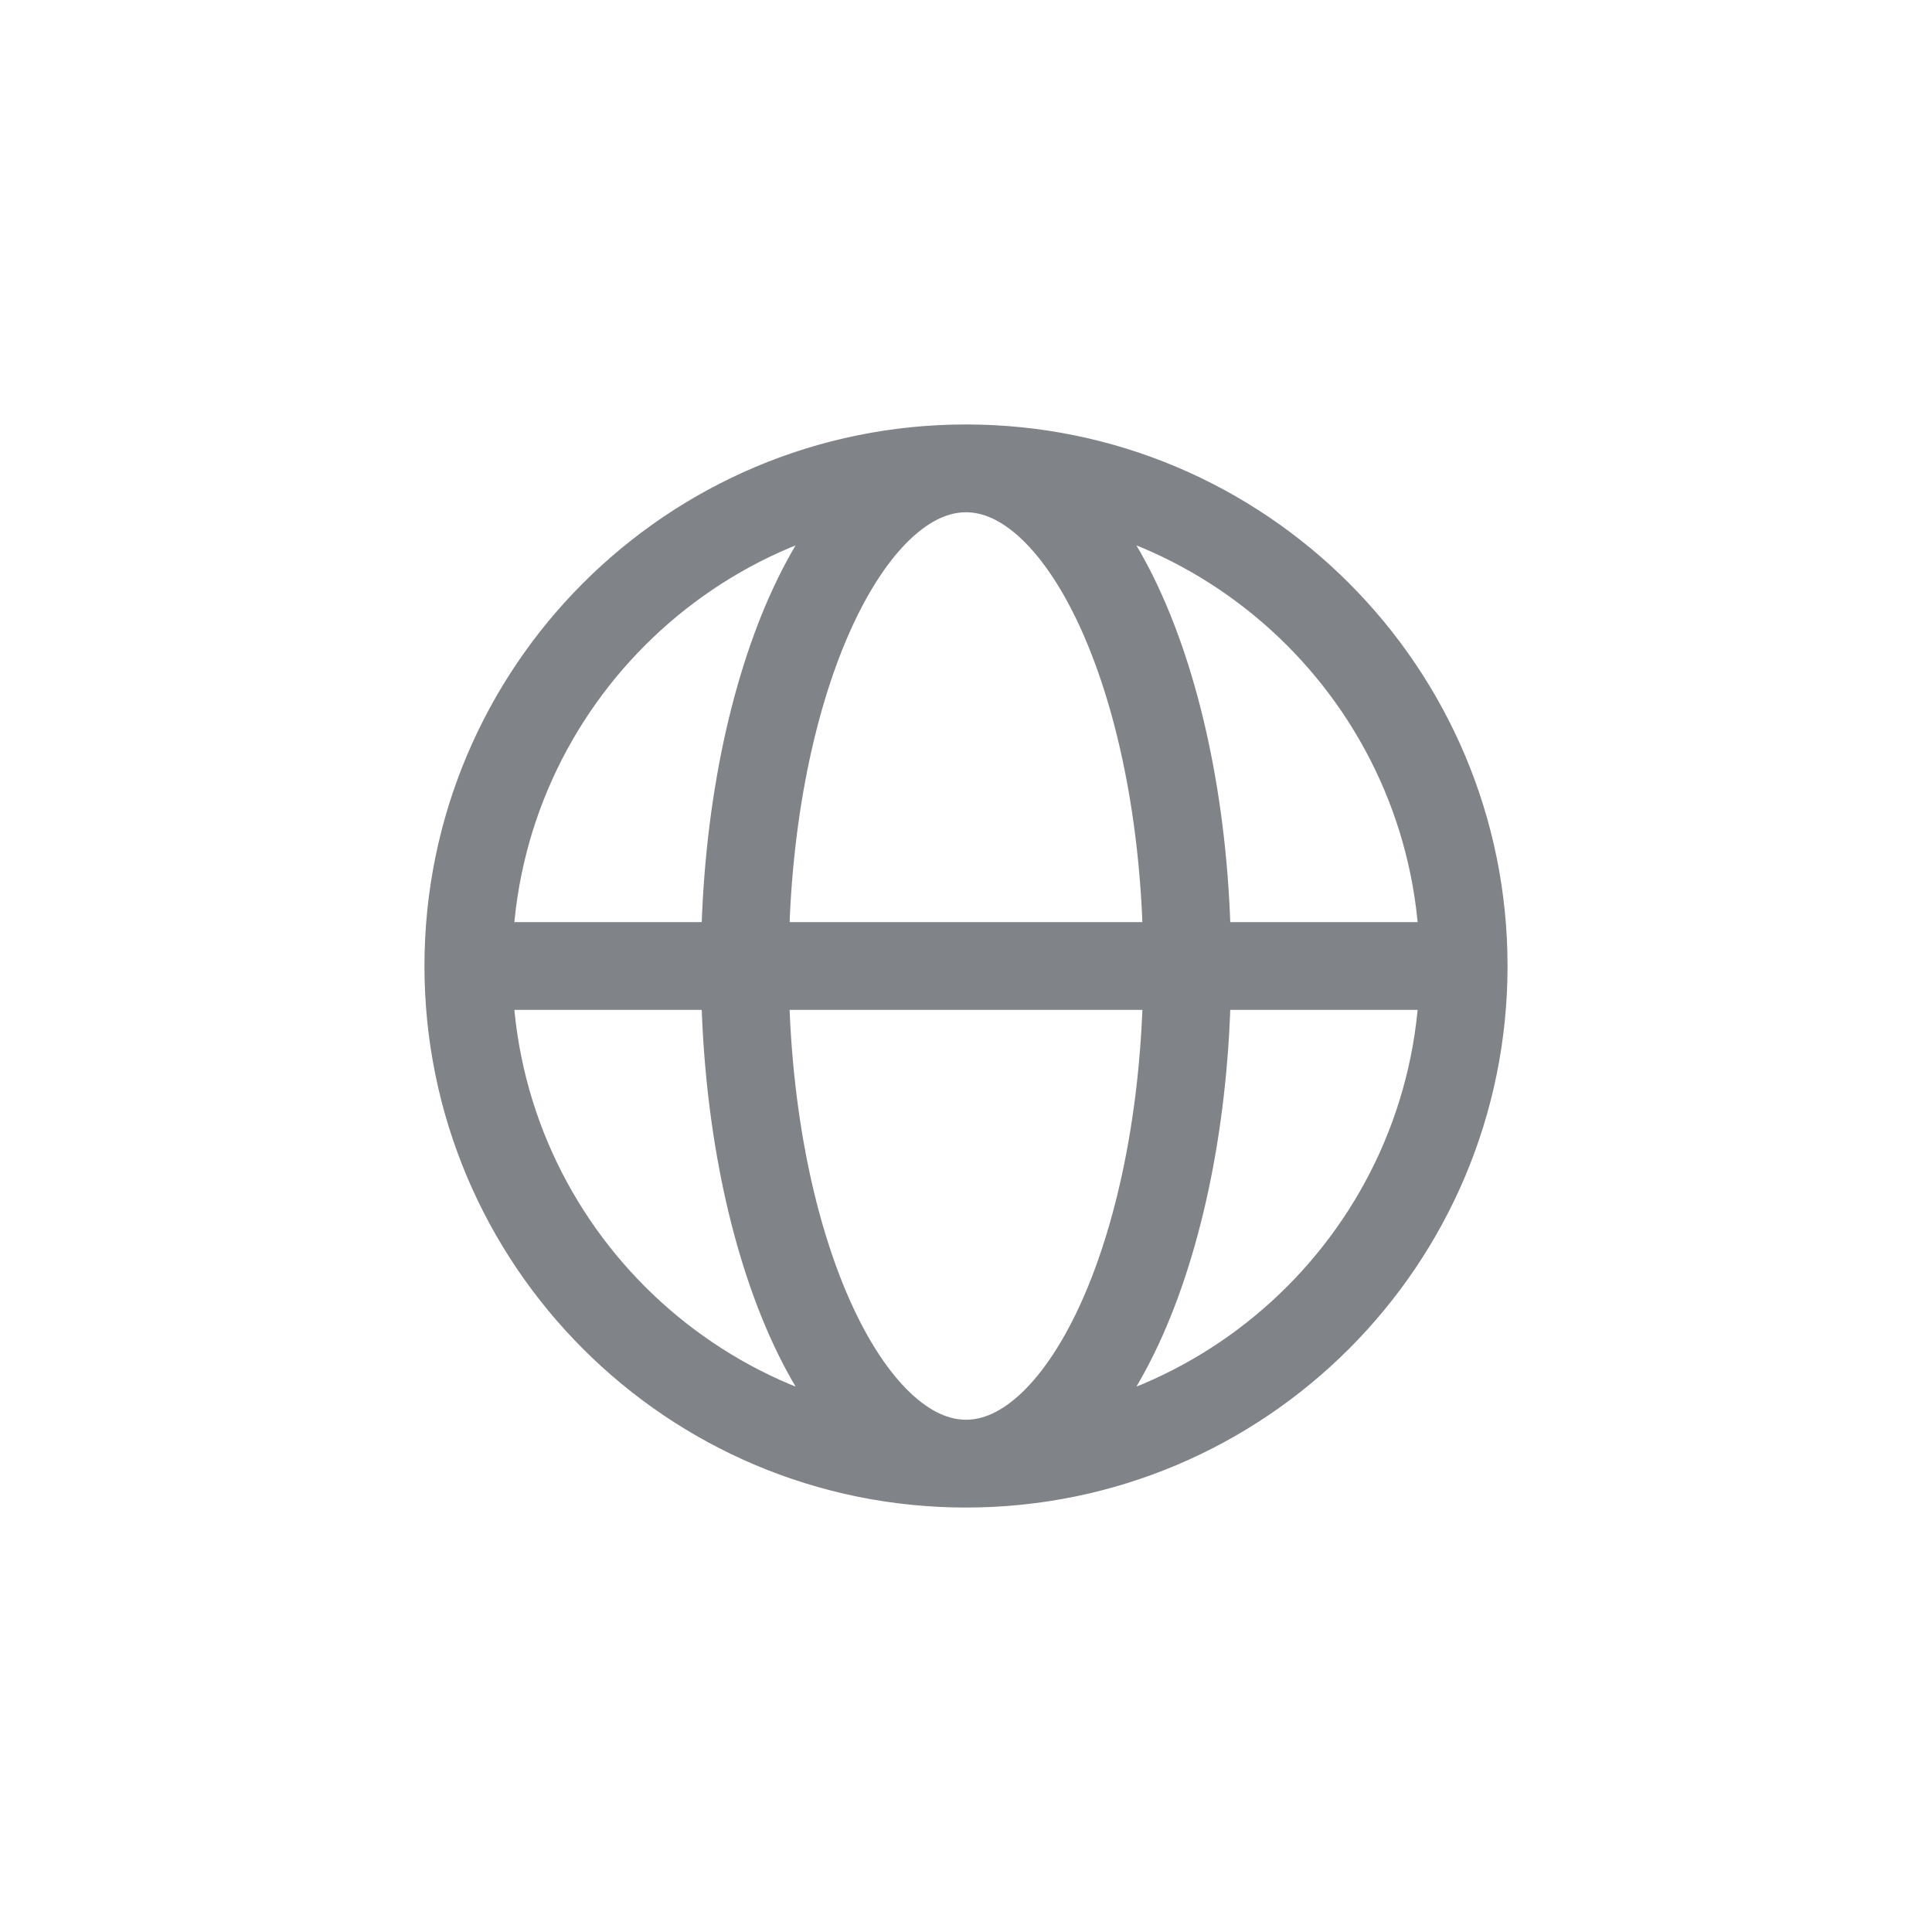 <svg width="33" height="33" viewBox="0 0 33 33" fill="none" xmlns="http://www.w3.org/2000/svg">
<path d="M8 16.5H12.722M8 16.5C8 21.194 11.806 25 16.5 25M8 16.5C8 11.806 11.806 8 16.5 8M12.722 16.5H20.278M12.722 16.5C12.722 21.194 14.414 25 16.5 25M12.722 16.5C12.722 11.806 14.414 8 16.5 8M20.278 16.5H25M20.278 16.5C20.278 11.806 18.586 8 16.5 8M20.278 16.5C20.278 21.194 18.586 25 16.5 25M25 16.5C25 11.806 21.194 8 16.5 8M25 16.5C25 21.194 21.194 25 16.5 25" stroke="#808388" stroke-width="1.5" stroke-linecap="round" stroke-linejoin="round"/>
</svg>
